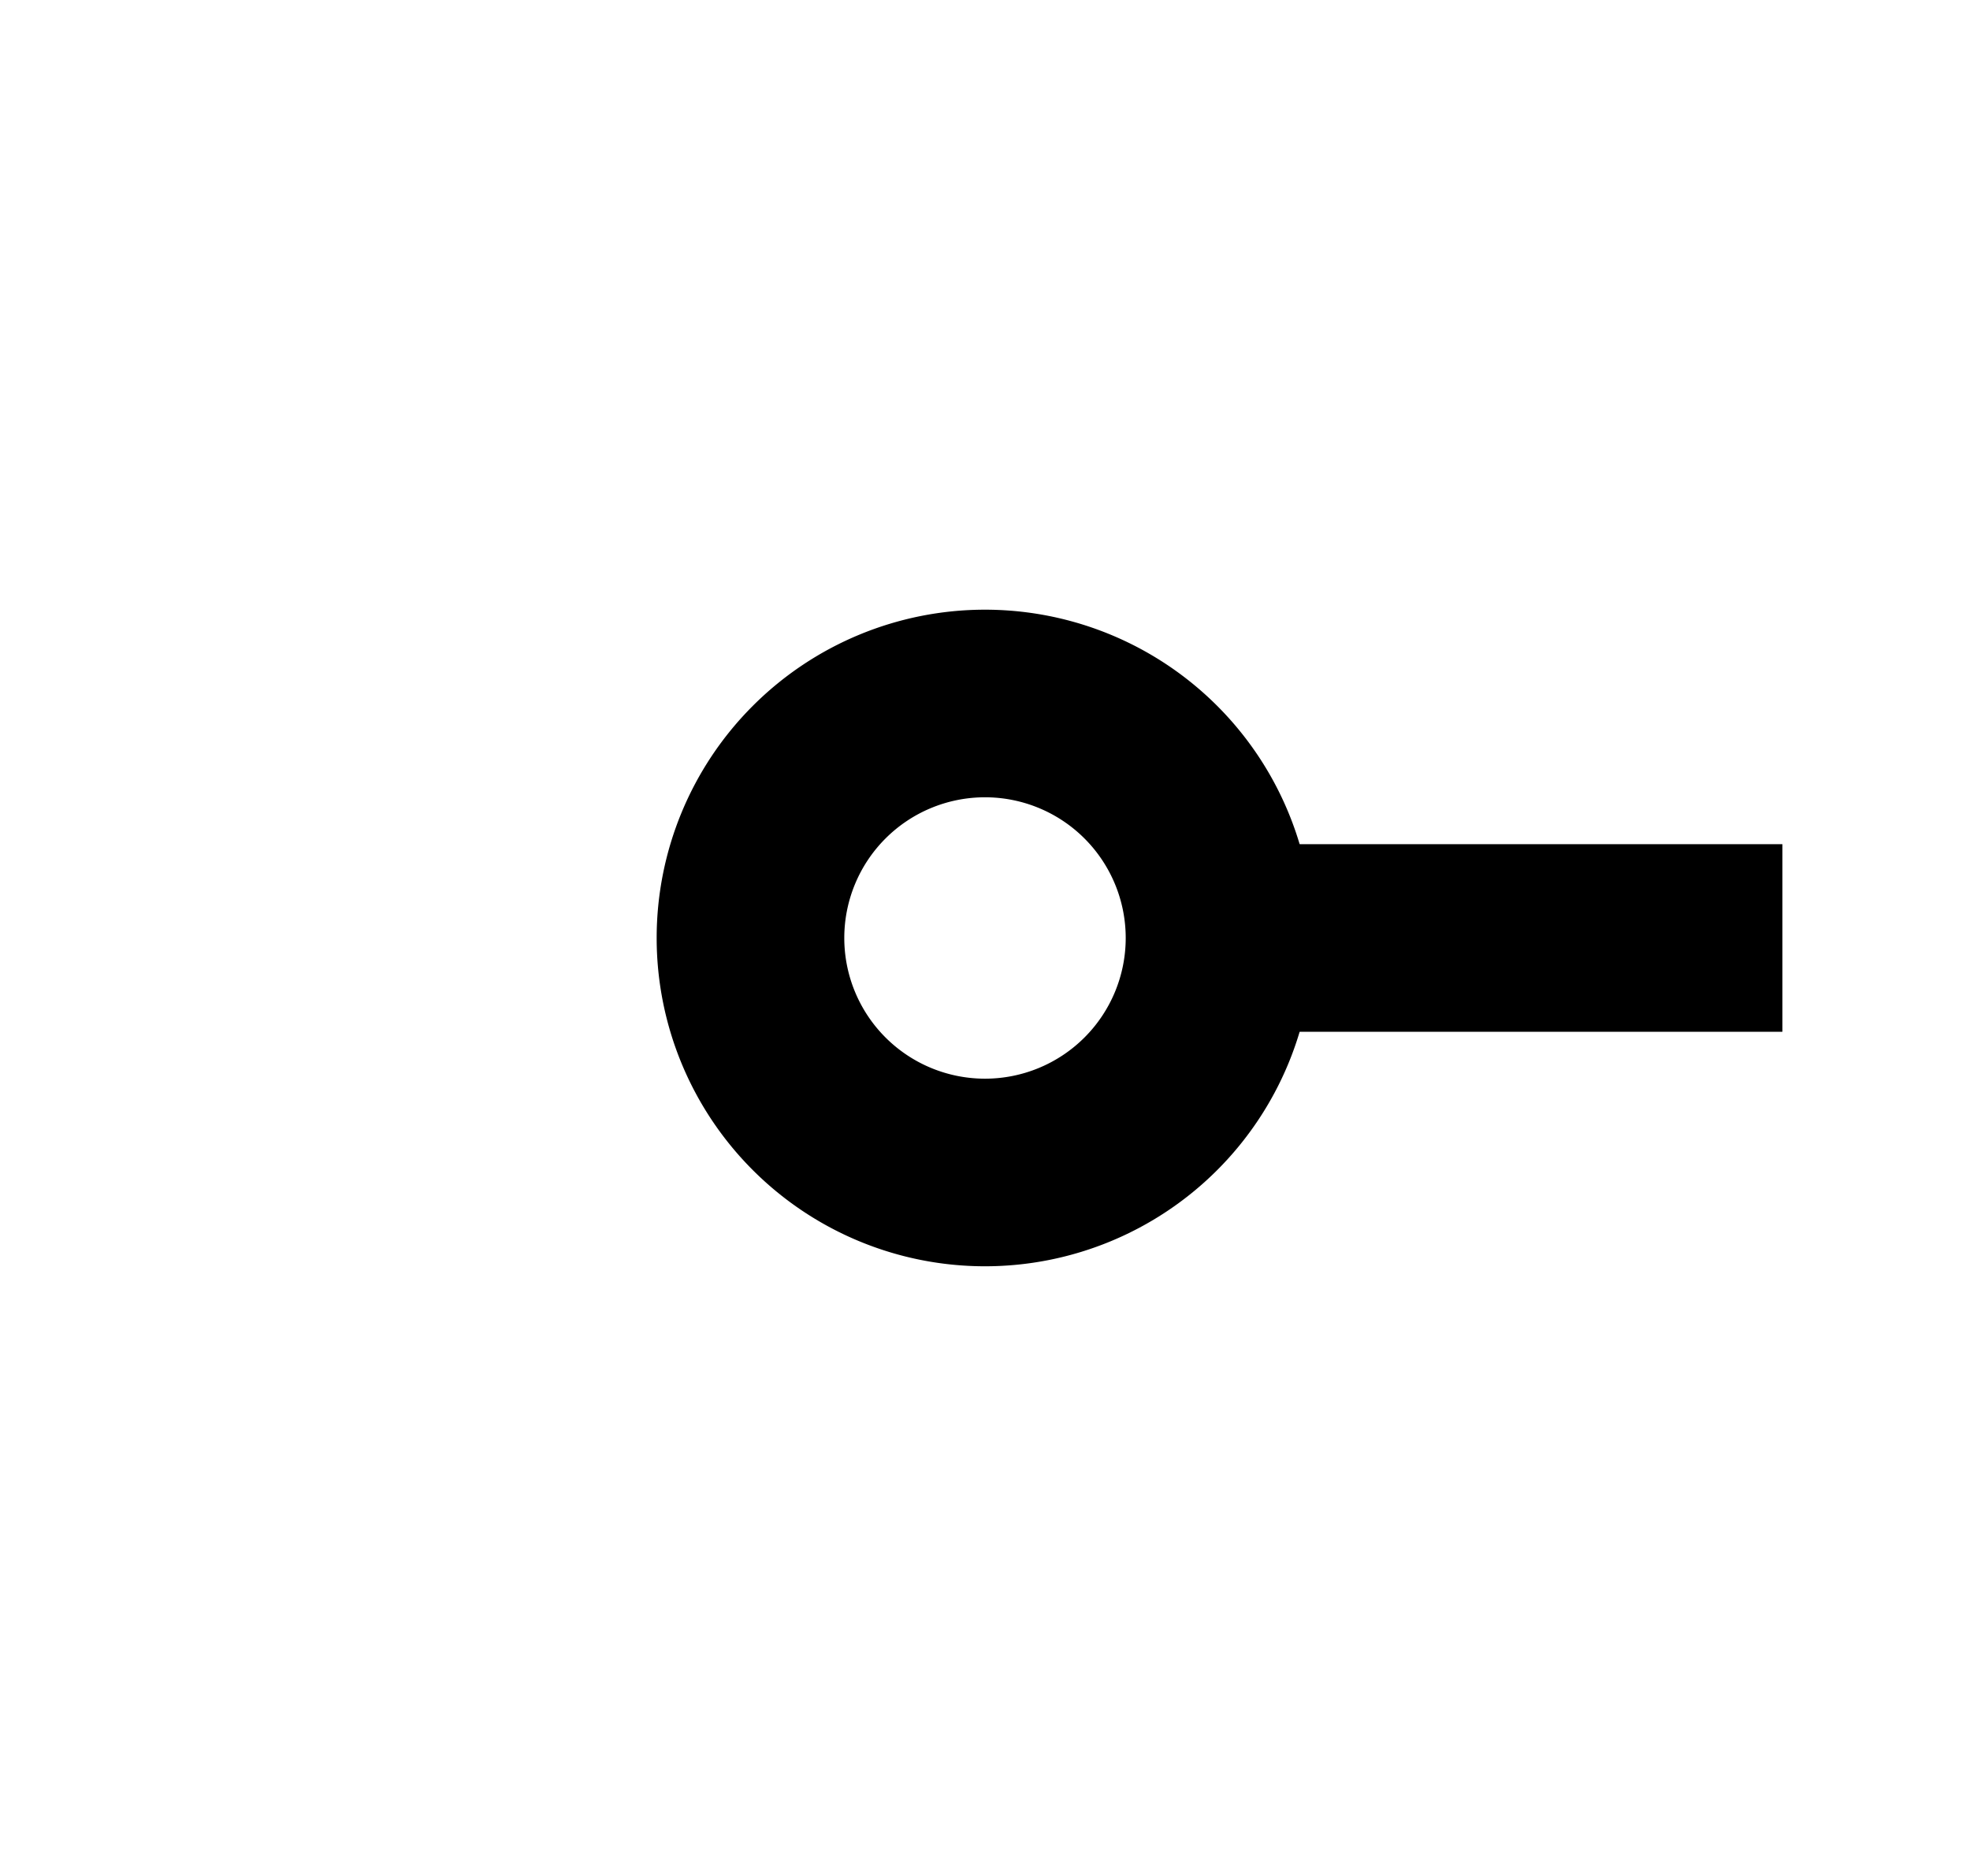﻿<?xml version="1.0" encoding="utf-8"?>
<svg version="1.1" xmlns:xlink="http://www.w3.org/1999/xlink" width="21px" height="20px" preserveAspectRatio="xMinYMid meet" viewBox="279 195  21 18" xmlns="http://www.w3.org/2000/svg">
  <path d="M 292 204  L 1632 204  L 1632 398  L 1748 398  " stroke-width="2" stroke-dasharray="6,2" stroke="#000000" fill="none" />
  <path d="M 289.5 200.5  A 3.5 3.5 0 0 0 286 204 A 3.5 3.5 0 0 0 289.5 207.5 A 3.5 3.5 0 0 0 293 204 A 3.5 3.5 0 0 0 289.5 200.5 Z M 289.5 202.5  A 1.5 1.5 0 0 1 291 204 A 1.5 1.5 0 0 1 289.5 205.5 A 1.5 1.5 0 0 1 288 204 A 1.5 1.5 0 0 1 289.5 202.5 Z M 1747 405.6  L 1754 398  L 1747 390.4  L 1747 405.6  Z M 1749 400.8  L 1749 395.2  L 1751 398  L 1749 400.8  Z " fill-rule="nonzero" fill="#000000" stroke="none" />
</svg>